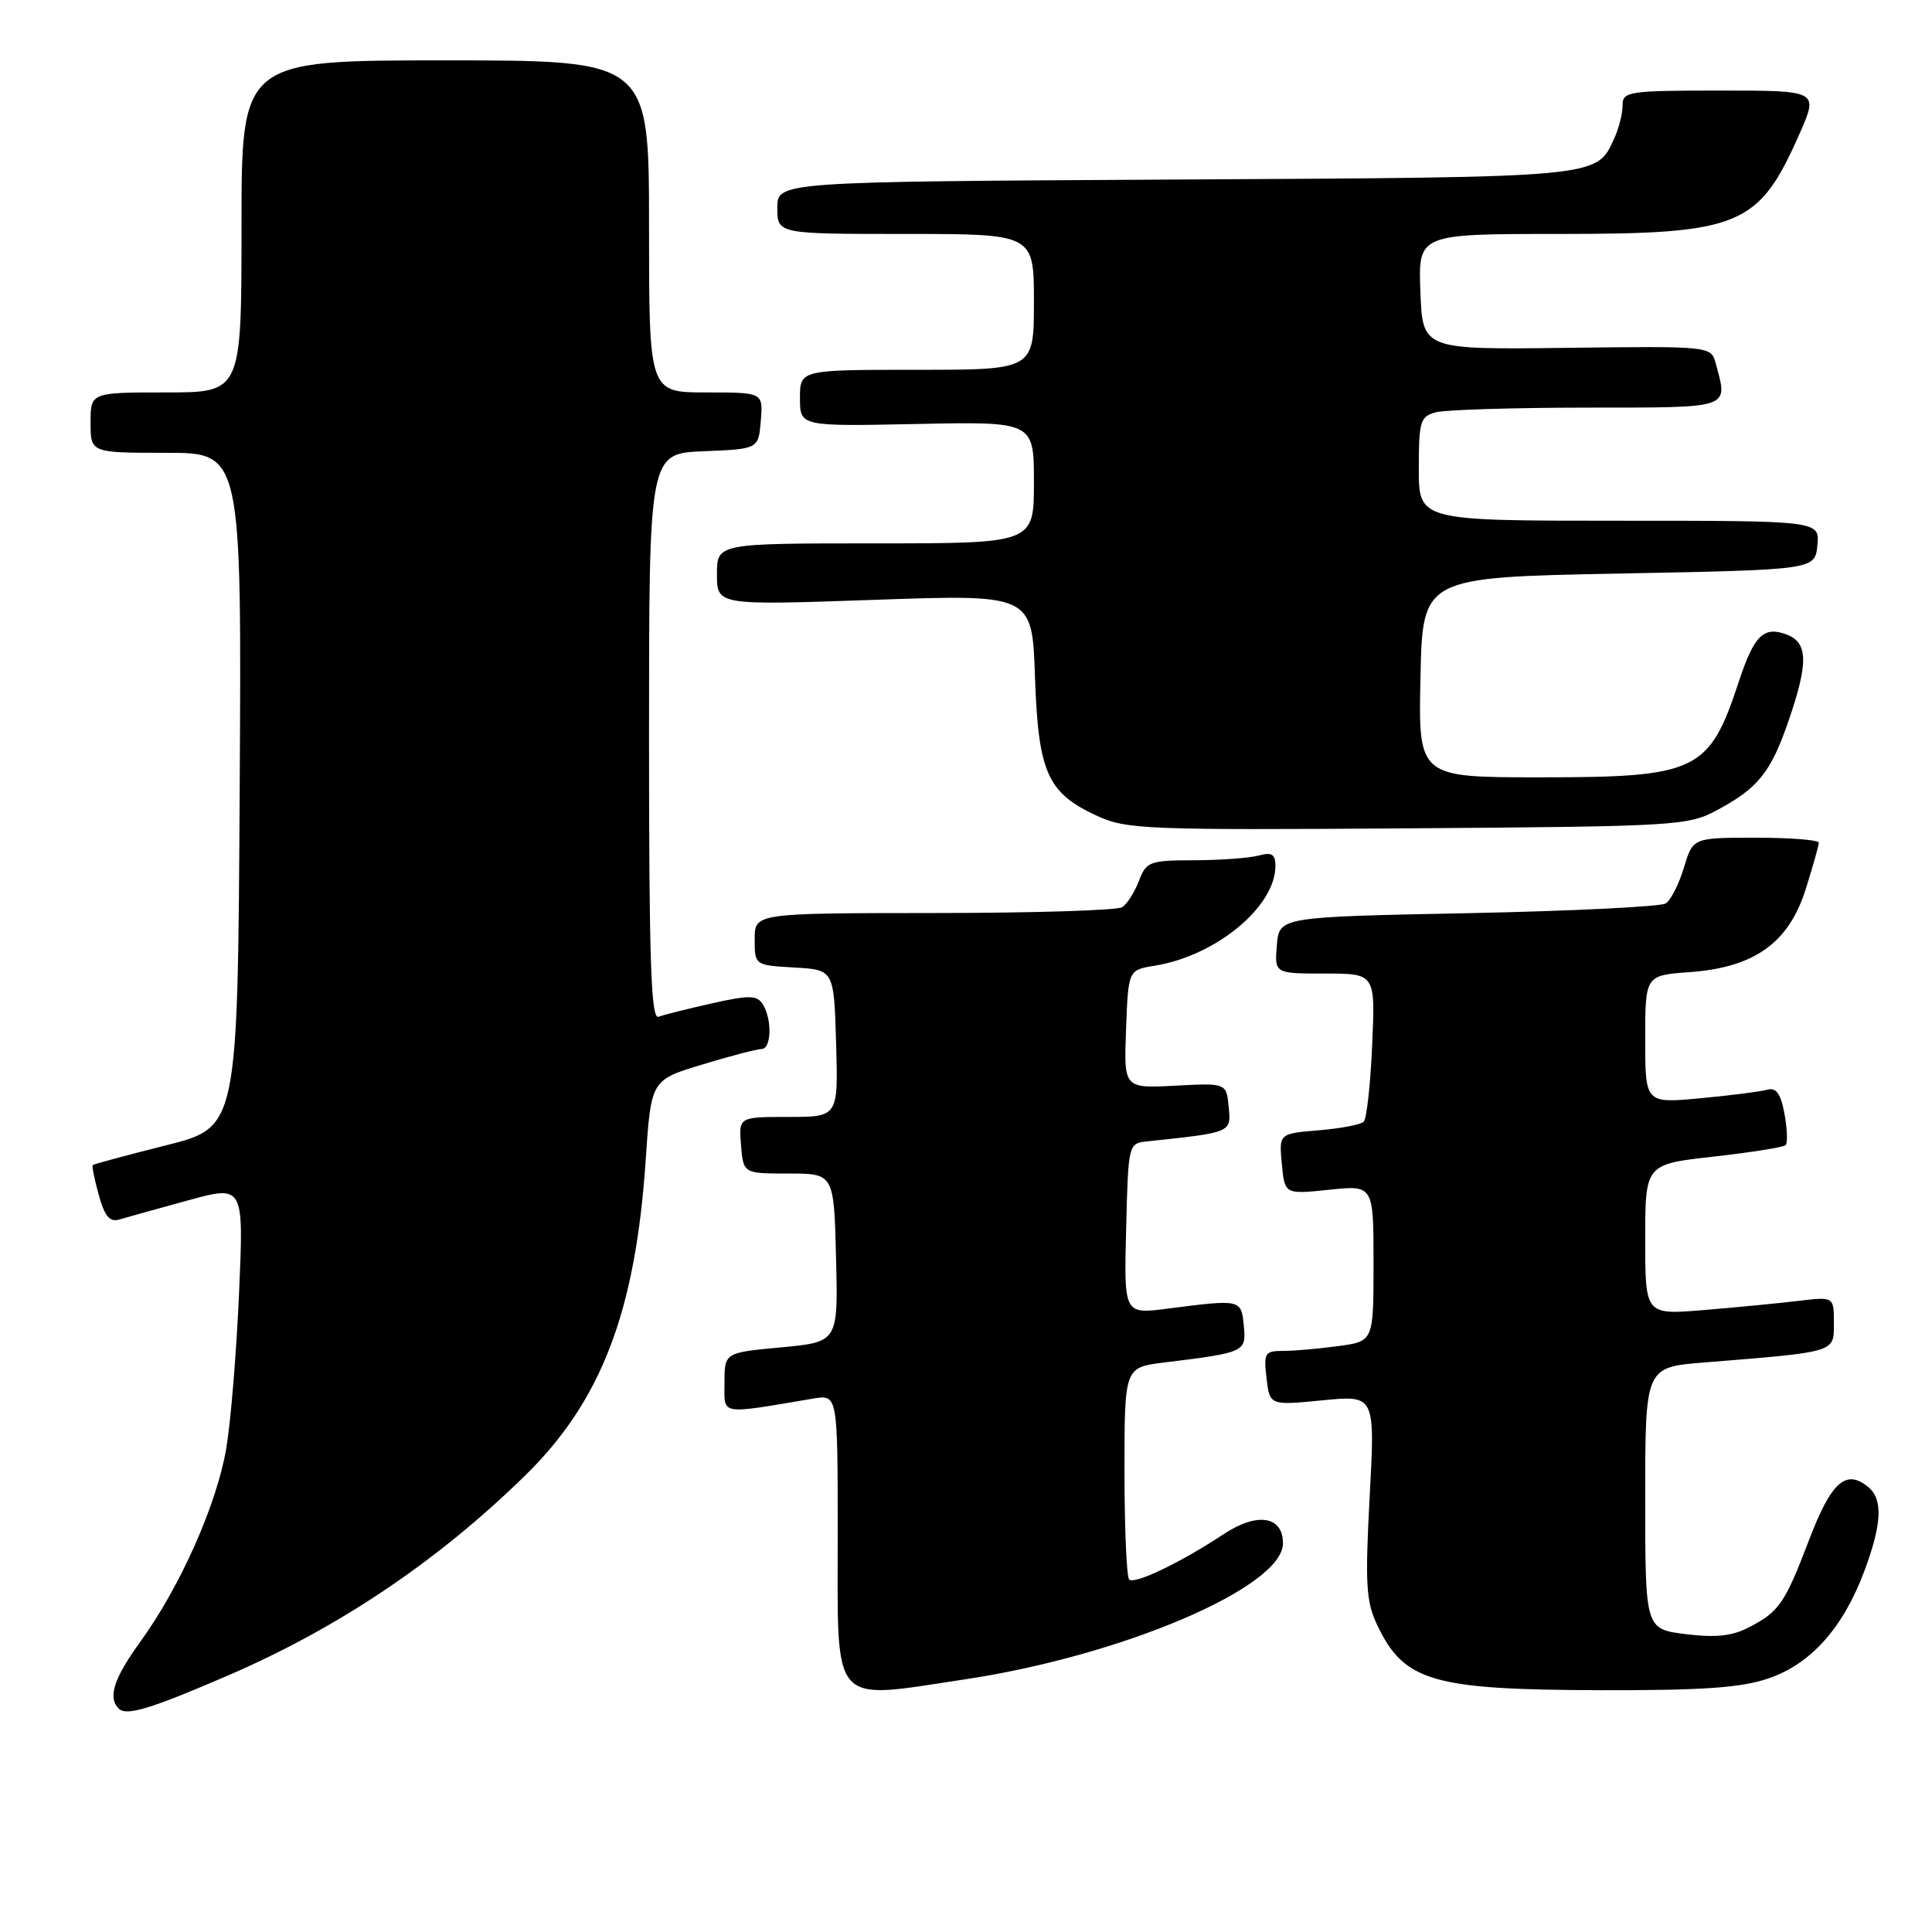 <?xml version="1.0" encoding="UTF-8" standalone="no"?>
<!DOCTYPE svg PUBLIC "-//W3C//DTD SVG 1.1//EN" "http://www.w3.org/Graphics/SVG/1.1/DTD/svg11.dtd" >
<svg xmlns="http://www.w3.org/2000/svg" xmlns:xlink="http://www.w3.org/1999/xlink" version="1.1" viewBox="0 0 256 256">
 <g >
 <path fill="currentColor"
d=" M 30.12 222.05 C 44.86 215.70 58.02 206.84 69.60 195.50 C 79.70 185.60 84.21 173.78 85.56 153.69 C 86.27 143.11 86.27 143.11 93.04 141.06 C 96.76 139.93 100.30 139.00 100.91 139.00 C 102.22 139.00 102.33 135.07 101.07 133.07 C 100.30 131.86 99.30 131.84 94.33 132.95 C 91.12 133.67 87.94 134.47 87.25 134.73 C 86.26 135.11 86.00 127.29 86.00 97.65 C 86.00 60.09 86.00 60.09 93.25 59.79 C 100.50 59.50 100.50 59.50 100.81 55.75 C 101.12 52.00 101.12 52.00 93.56 52.00 C 86.00 52.00 86.00 52.00 86.00 30.00 C 86.00 8.00 86.00 8.00 59.00 8.00 C 32.00 8.00 32.00 8.00 32.00 30.00 C 32.00 52.00 32.00 52.00 22.00 52.00 C 12.00 52.00 12.00 52.00 12.00 56.00 C 12.00 60.00 12.00 60.00 22.01 60.00 C 32.02 60.00 32.02 60.00 31.76 104.69 C 31.50 149.38 31.50 149.38 22.01 151.76 C 16.80 153.07 12.42 154.25 12.29 154.38 C 12.16 154.51 12.52 156.30 13.09 158.35 C 13.87 161.17 14.54 161.97 15.81 161.59 C 16.74 161.31 20.83 160.18 24.90 159.06 C 32.30 157.04 32.30 157.04 31.68 171.27 C 31.34 179.10 30.58 188.39 29.98 191.92 C 28.74 199.30 23.88 210.25 18.62 217.50 C 15.09 222.37 14.26 224.92 15.72 226.39 C 16.74 227.41 19.88 226.47 30.12 222.05 Z  M 127.81 222.53 C 148.73 219.39 170.00 210.30 170.00 204.50 C 170.00 200.88 166.59 200.34 162.16 203.27 C 156.50 207.02 150.32 209.99 149.62 209.29 C 149.28 208.95 149.00 202.48 149.00 194.93 C 149.00 181.19 149.00 181.19 154.25 180.54 C 165.00 179.22 165.15 179.15 164.81 175.66 C 164.47 172.15 164.45 172.15 154.72 173.40 C 148.93 174.15 148.93 174.15 149.22 162.83 C 149.50 151.57 149.51 151.50 152.00 151.24 C 163.24 150.05 163.14 150.09 162.81 146.68 C 162.50 143.50 162.50 143.50 155.71 143.86 C 148.91 144.21 148.91 144.21 149.21 136.37 C 149.50 128.53 149.50 128.53 153.01 127.96 C 161.13 126.65 169.00 120.14 169.00 114.74 C 169.00 113.18 168.53 112.89 166.75 113.37 C 165.51 113.70 161.68 113.98 158.23 113.99 C 152.32 114.00 151.89 114.16 150.91 116.73 C 150.34 118.23 149.34 119.80 148.69 120.21 C 148.03 120.63 136.81 120.98 123.75 120.98 C 100.00 121.00 100.00 121.00 100.00 124.45 C 100.00 127.90 100.00 127.90 105.25 128.20 C 110.50 128.50 110.50 128.50 110.79 138.25 C 111.07 148.00 111.07 148.00 104.48 148.00 C 97.88 148.00 97.88 148.00 98.19 151.75 C 98.50 155.50 98.50 155.50 104.50 155.50 C 110.50 155.50 110.50 155.50 110.78 166.66 C 111.06 177.82 111.06 177.82 103.53 178.53 C 96.00 179.23 96.00 179.23 96.00 183.21 C 96.00 187.59 95.14 187.44 107.75 185.32 C 111.00 184.78 111.00 184.78 111.00 203.34 C 111.00 226.48 109.89 225.22 127.81 222.53 Z  M 234.33 222.40 C 239.94 220.49 244.21 215.72 247.02 208.21 C 249.37 201.93 249.53 198.68 247.55 197.04 C 244.62 194.61 242.66 196.34 239.75 203.95 C 236.50 212.48 235.76 213.56 231.68 215.66 C 229.51 216.79 227.29 217.02 223.36 216.53 C 218.00 215.86 218.00 215.86 218.00 198.51 C 218.00 181.17 218.00 181.17 225.75 180.54 C 243.44 179.11 243.00 179.25 243.00 175.31 C 243.00 171.81 243.00 171.81 238.25 172.38 C 235.64 172.69 230.01 173.24 225.75 173.59 C 218.00 174.23 218.00 174.23 218.00 164.25 C 218.00 154.27 218.00 154.27 227.04 153.26 C 232.01 152.70 236.32 152.02 236.61 151.73 C 236.89 151.44 236.82 149.57 236.45 147.57 C 235.94 144.86 235.35 144.06 234.13 144.40 C 233.23 144.65 229.24 145.16 225.25 145.53 C 218.00 146.20 218.00 146.20 218.00 137.72 C 218.00 129.24 218.00 129.24 223.91 128.81 C 232.48 128.19 237.03 124.93 239.27 117.80 C 240.22 114.79 241.00 112.03 241.00 111.66 C 241.00 111.30 237.25 111.00 232.66 111.00 C 224.32 111.00 224.32 111.00 223.13 114.96 C 222.48 117.13 221.39 119.27 220.72 119.71 C 220.05 120.14 208.25 120.72 194.50 121.00 C 169.50 121.50 169.50 121.50 169.19 125.25 C 168.88 129.00 168.88 129.00 175.56 129.00 C 182.24 129.00 182.24 129.00 181.82 138.46 C 181.60 143.66 181.09 148.24 180.70 148.63 C 180.32 149.02 177.63 149.53 174.73 149.77 C 169.47 150.21 169.47 150.21 169.85 154.23 C 170.23 158.26 170.23 158.26 176.12 157.65 C 182.00 157.03 182.00 157.03 182.00 167.38 C 182.00 177.73 182.00 177.73 177.36 178.36 C 174.81 178.71 171.52 179.00 170.06 179.00 C 167.59 179.00 167.43 179.26 167.82 182.62 C 168.25 186.23 168.25 186.23 175.23 185.55 C 182.21 184.86 182.21 184.86 181.49 198.29 C 180.87 209.87 181.01 212.22 182.48 215.31 C 186.04 222.81 189.77 223.90 212.07 223.96 C 225.63 223.99 230.71 223.64 234.33 222.40 Z  M 227.50 107.36 C 232.97 104.43 234.65 102.33 236.99 95.52 C 239.64 87.83 239.58 85.16 236.75 84.08 C 233.70 82.93 232.43 84.17 230.40 90.33 C 226.47 102.25 224.90 103.00 204.02 103.00 C 187.94 103.00 187.94 103.00 188.22 89.75 C 188.50 76.50 188.50 76.50 214.50 76.00 C 240.50 75.50 240.50 75.50 240.81 72.25 C 241.13 69.00 241.13 69.00 214.56 69.00 C 188.00 69.00 188.00 69.00 188.00 62.12 C 188.00 55.82 188.19 55.18 190.25 54.63 C 191.49 54.30 200.49 54.02 210.25 54.01 C 229.63 54.00 228.97 54.22 227.35 48.18 C 226.73 45.86 226.73 45.86 207.62 46.09 C 188.50 46.33 188.50 46.33 188.21 38.66 C 187.92 31.00 187.92 31.00 206.56 31.00 C 230.61 31.00 233.02 30.00 238.44 17.74 C 240.97 12.00 240.97 12.00 227.99 12.00 C 215.77 12.00 215.00 12.12 215.00 13.95 C 215.00 15.03 214.52 16.96 213.93 18.26 C 211.51 23.58 212.54 23.48 155.75 23.79 C 103.00 24.08 103.00 24.08 103.00 27.54 C 103.00 31.00 103.00 31.00 120.00 31.00 C 137.00 31.00 137.00 31.00 137.00 40.00 C 137.00 49.00 137.00 49.00 121.50 49.00 C 106.00 49.00 106.00 49.00 106.00 52.75 C 106.00 56.50 106.00 56.50 121.50 56.18 C 137.00 55.86 137.00 55.86 137.00 63.93 C 137.00 72.00 137.00 72.00 116.00 72.00 C 95.00 72.00 95.00 72.00 95.00 76.10 C 95.00 80.21 95.00 80.21 115.89 79.48 C 136.77 78.75 136.77 78.75 137.14 89.68 C 137.58 102.37 138.78 105.07 145.33 108.09 C 149.24 109.90 151.79 110.00 186.50 109.76 C 222.16 109.51 223.65 109.42 227.50 107.36 Z "/>
</g>
</svg>